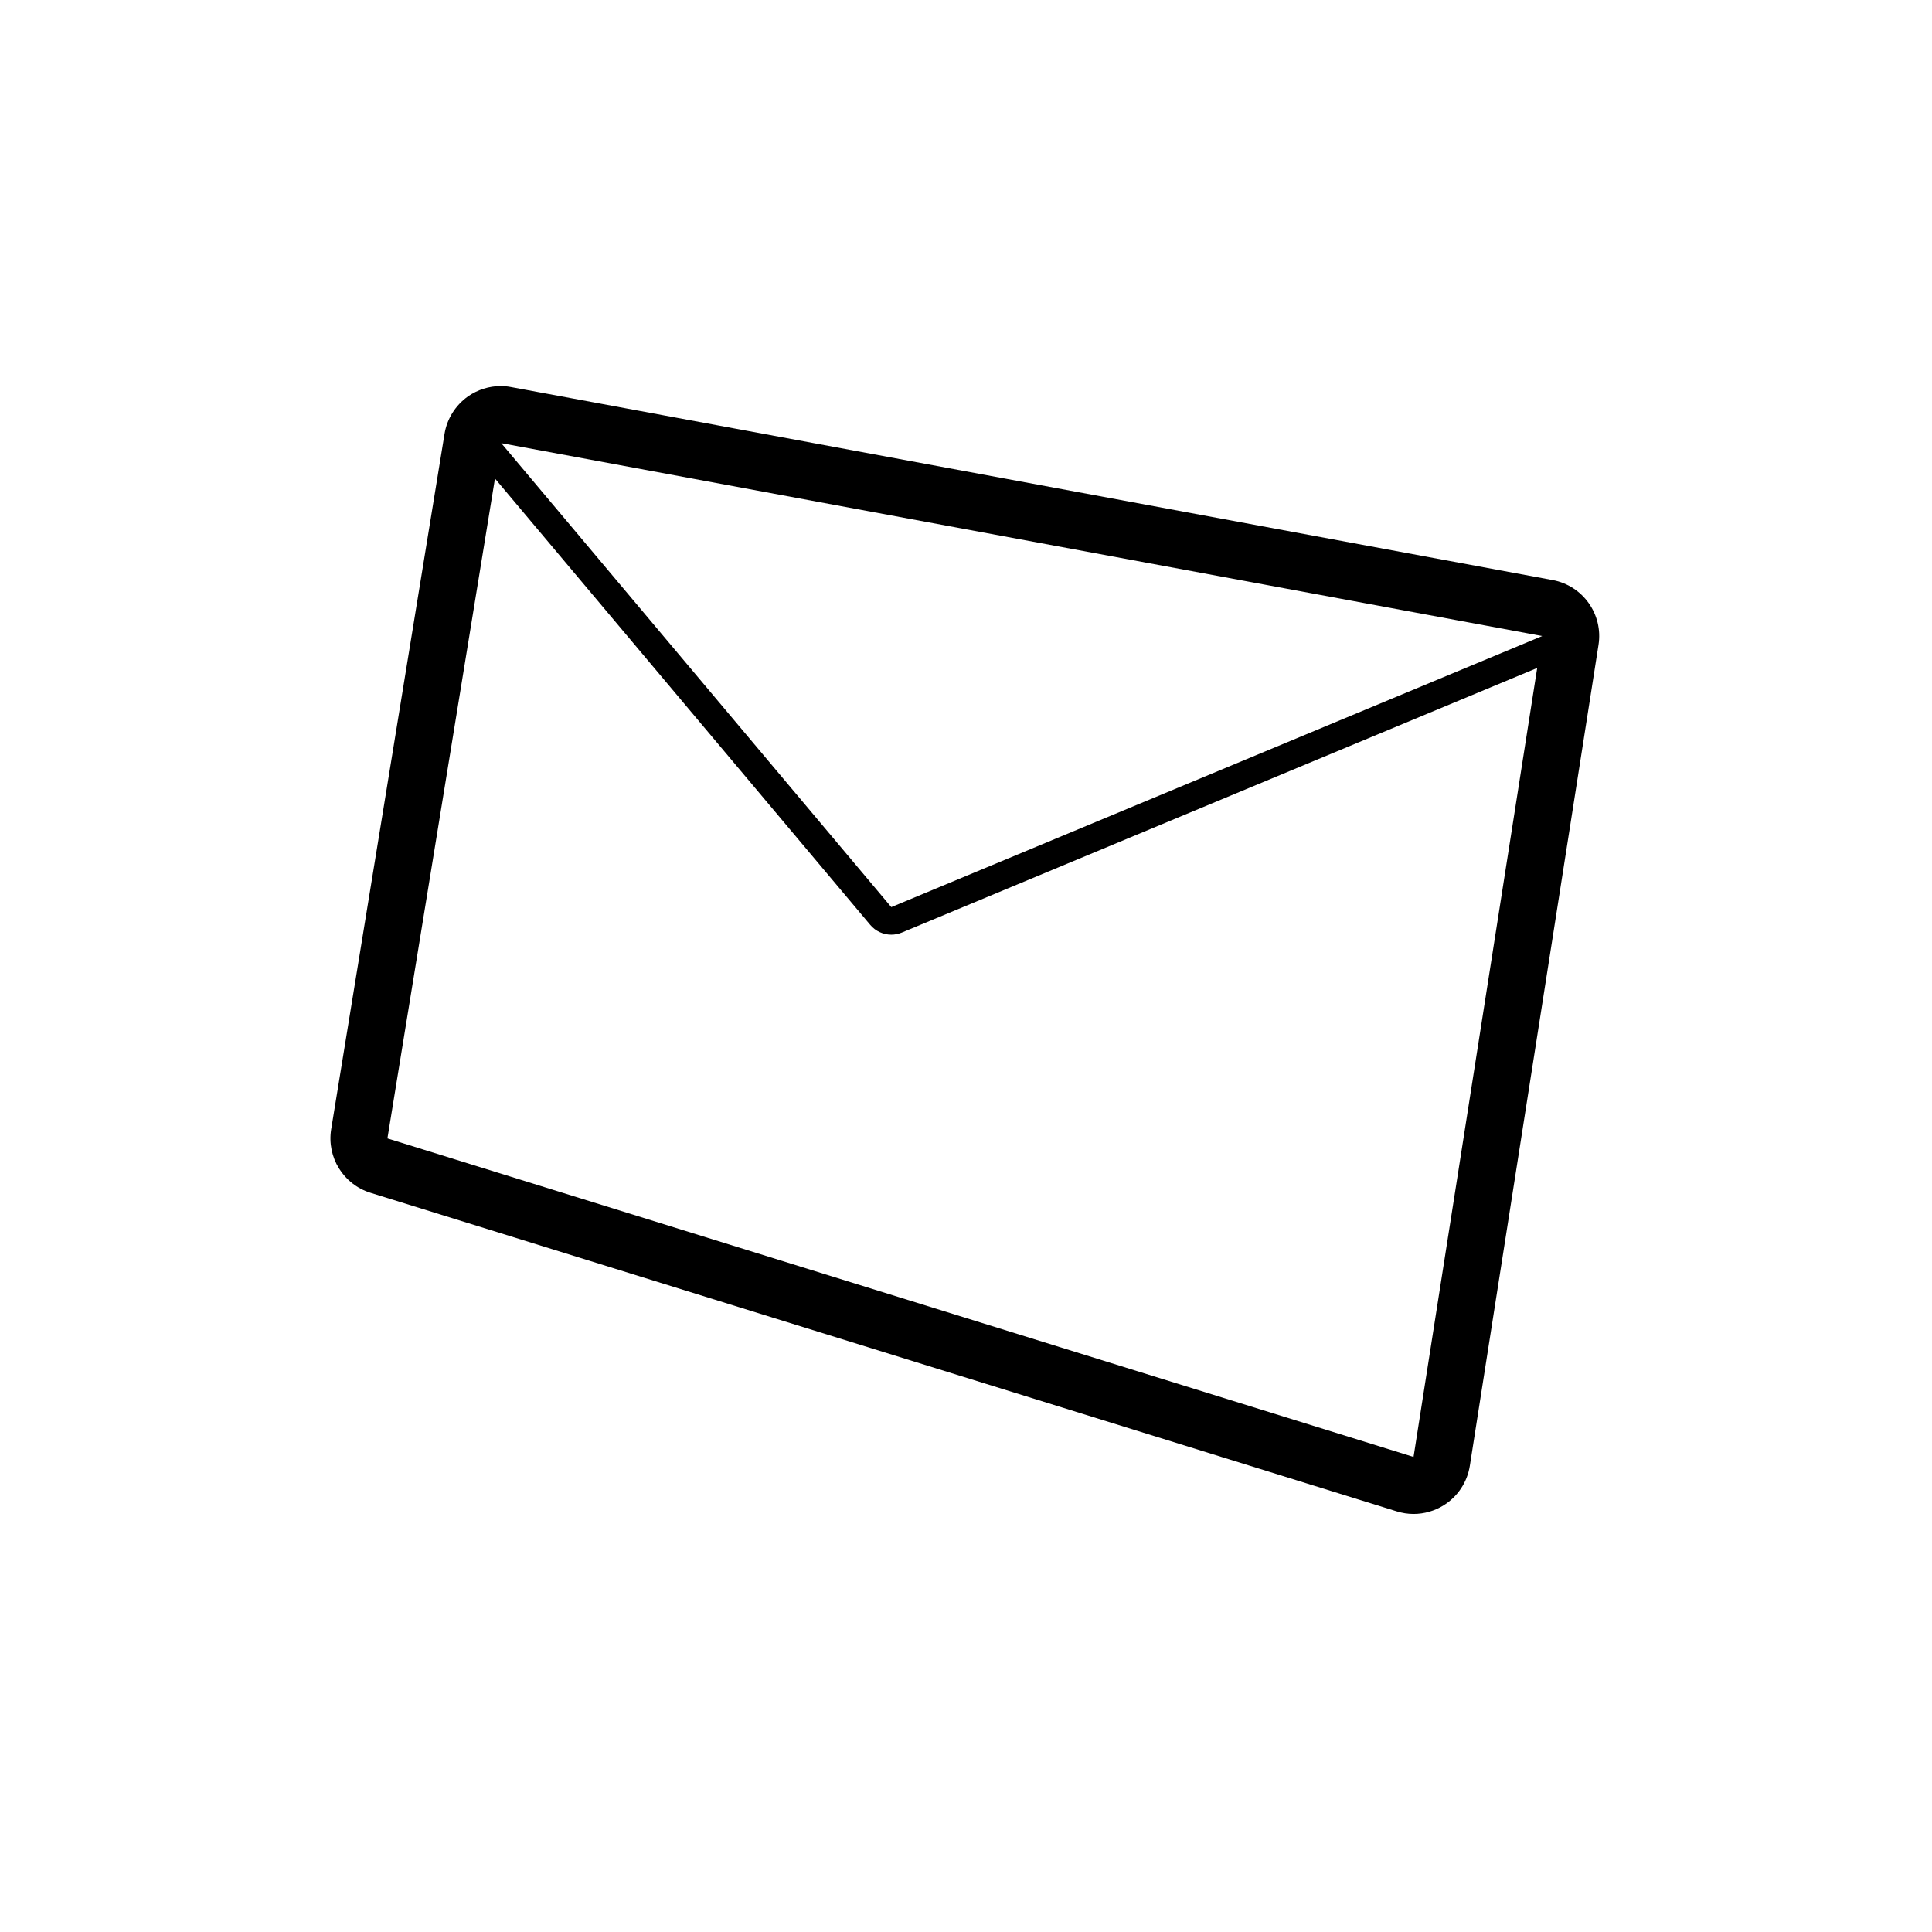 <svg width="57" height="57" viewBox="0 0 57 57" fill="none" xmlns="http://www.w3.org/2000/svg">
<path fill-rule="evenodd" clip-rule="evenodd" d="M41.704 42.984L11.43 33.586L14.603 14.118L25.673 27.285C25.831 27.474 26.061 27.576 26.296 27.576C26.402 27.576 26.507 27.555 26.608 27.513L45.352 19.707L41.704 42.984ZM45.5 18.765L26.296 26.763L14.789 13.075L45.5 18.765ZM45.806 17.113L15.079 11.42C14.977 11.4 14.876 11.39 14.774 11.39C14.431 11.39 14.091 11.497 13.806 11.696C13.438 11.958 13.187 12.355 13.115 12.801L9.771 33.315C9.636 34.143 10.131 34.943 10.931 35.191L41.206 44.589C41.369 44.64 41.537 44.666 41.704 44.666C42.015 44.666 42.323 44.579 42.593 44.411C43.007 44.153 43.289 43.728 43.365 43.244L47.161 19.025C47.302 18.126 46.701 17.278 45.806 17.113Z" fill="black"/>
</svg>
